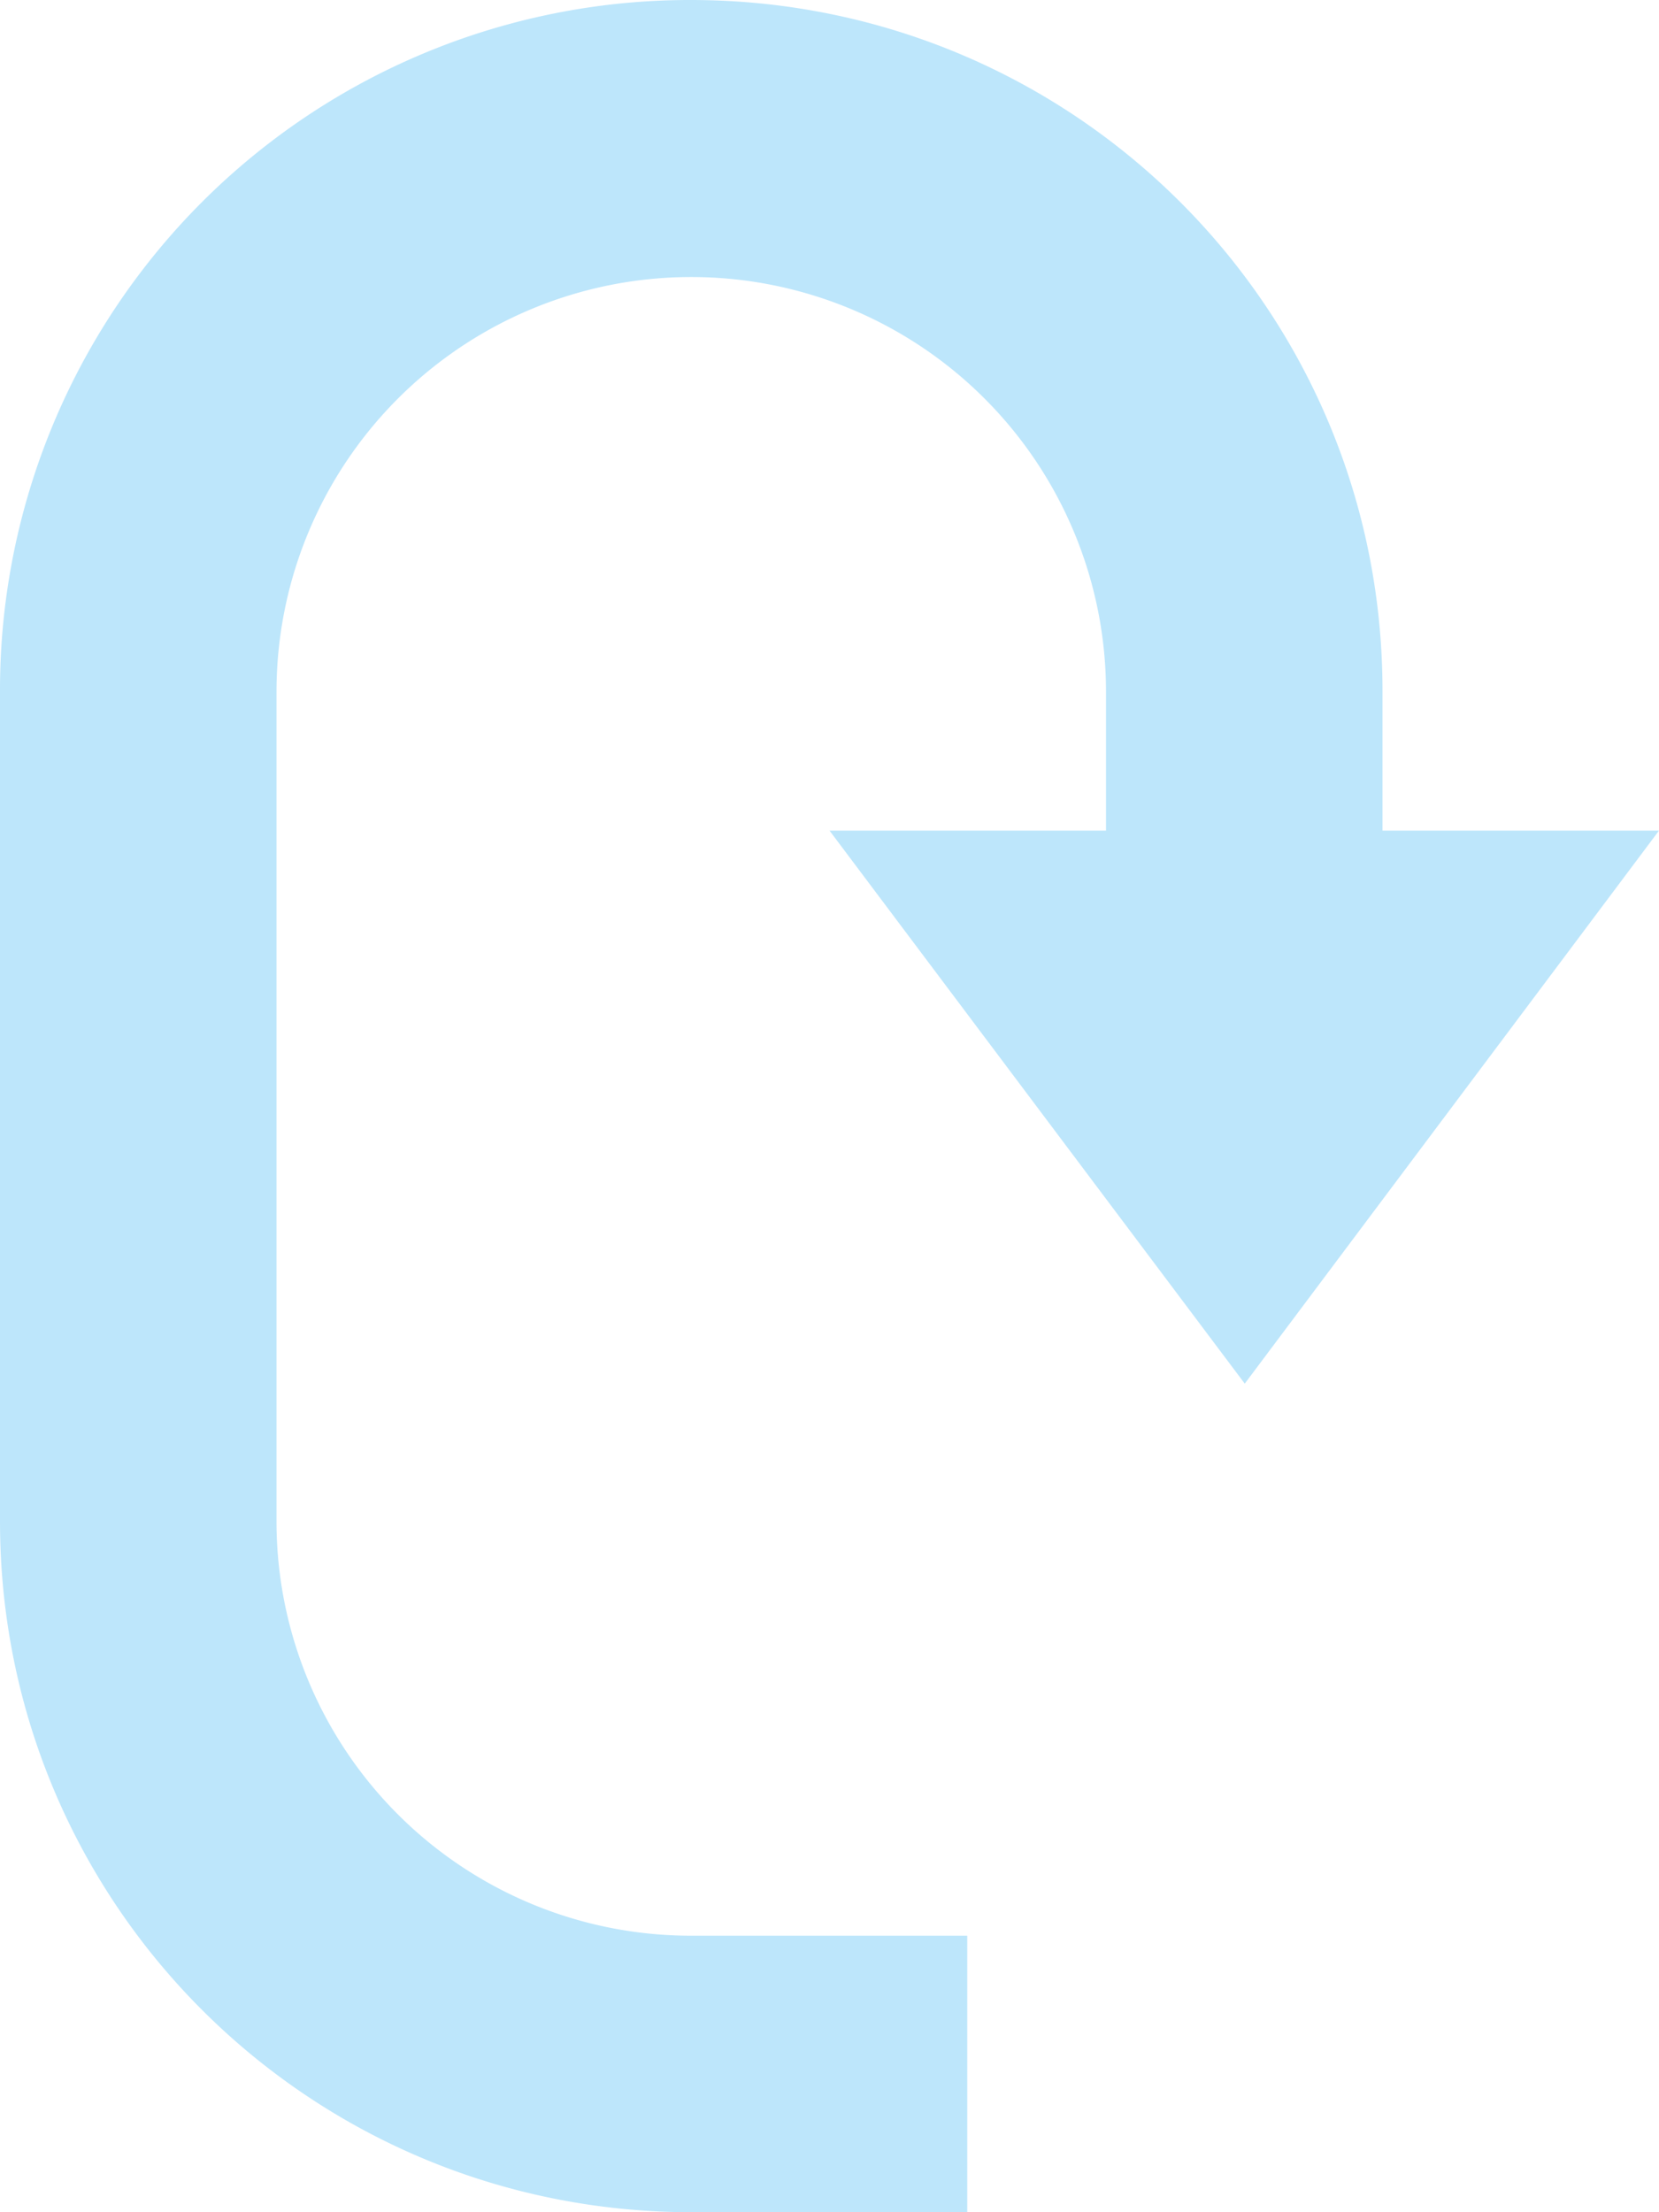 <?xml version="1.0" encoding="UTF-8" standalone="no"?>
<svg
   height="22"
   width="16.5"
   version="1.1"
   id="svg4"
   sodipodi:docname="view-wrapped-symbolic.svg"
   inkscape:version="0.92.4 (5da689c313, 2019-01-14)"
   xmlns:inkscape="http://www.inkscape.org/namespaces/inkscape"
   xmlns:sodipodi="http://sodipodi.sourceforge.net/DTD/sodipodi-0.dtd"
   xmlns="http://www.w3.org/2000/svg"
   xmlns:svg="http://www.w3.org/2000/svg"
   xmlns:rdf="http://www.w3.org/1999/02/22-rdf-syntax-ns#"
   xmlns:cc="http://creativecommons.org/ns#"
   xmlns:dc="http://purl.org/dc/elements/1.1/">
  <defs
     id="defs8" />
  <sodipodi:namedview
     pagecolor="#ffffff"
     bordercolor="#666666"
     borderopacity="1"
     objecttolerance="10"
     gridtolerance="10"
     guidetolerance="10"
     inkscape:pageopacity="0"
     inkscape:pageshadow="2"
     inkscape:window-width="1085"
     inkscape:window-height="480"
     id="namedview6"
     showgrid="false"
     inkscape:zoom="9.8333333"
     inkscape:cx="1.0677966"
     inkscape:cy="12"
     inkscape:window-x="0"
     inkscape:window-y="25"
     inkscape:window-maximized="0"
     inkscape:current-layer="svg4"
     inkscape:showpageshadow="0"
     inkscape:pagecheckerboard="0"
     inkscape:deskcolor="#d1d1d1" />
  <path
     d="M 6.88,2.9265881e-5 A 6.86,6.86 0 0 0 2.9325485e-5,6.88 v 8.25 c 0,3.8 3.07,6.87 6.88,6.87 h 2.74 v -2.75 h -2.74 a 4.12,4.12 0 0 1 -4.13,-4.13 V 6.88 a 4.125,4.125 0 1 1 8.25,0 v 1.38 H 8.25 l 4.13,5.5 4.12,-5.5 h -2.75 v -1.39 c 0,-3.8 -3.07,-6.87 -6.88,-6.87 z"
     overflow="visible"
     style="color:#bebebe;overflow:visible;fill:#bde6fb;fill-opacity:1;marker:none"
     id="path2"
     inkscape:connector-curvature="0" />
</svg>
